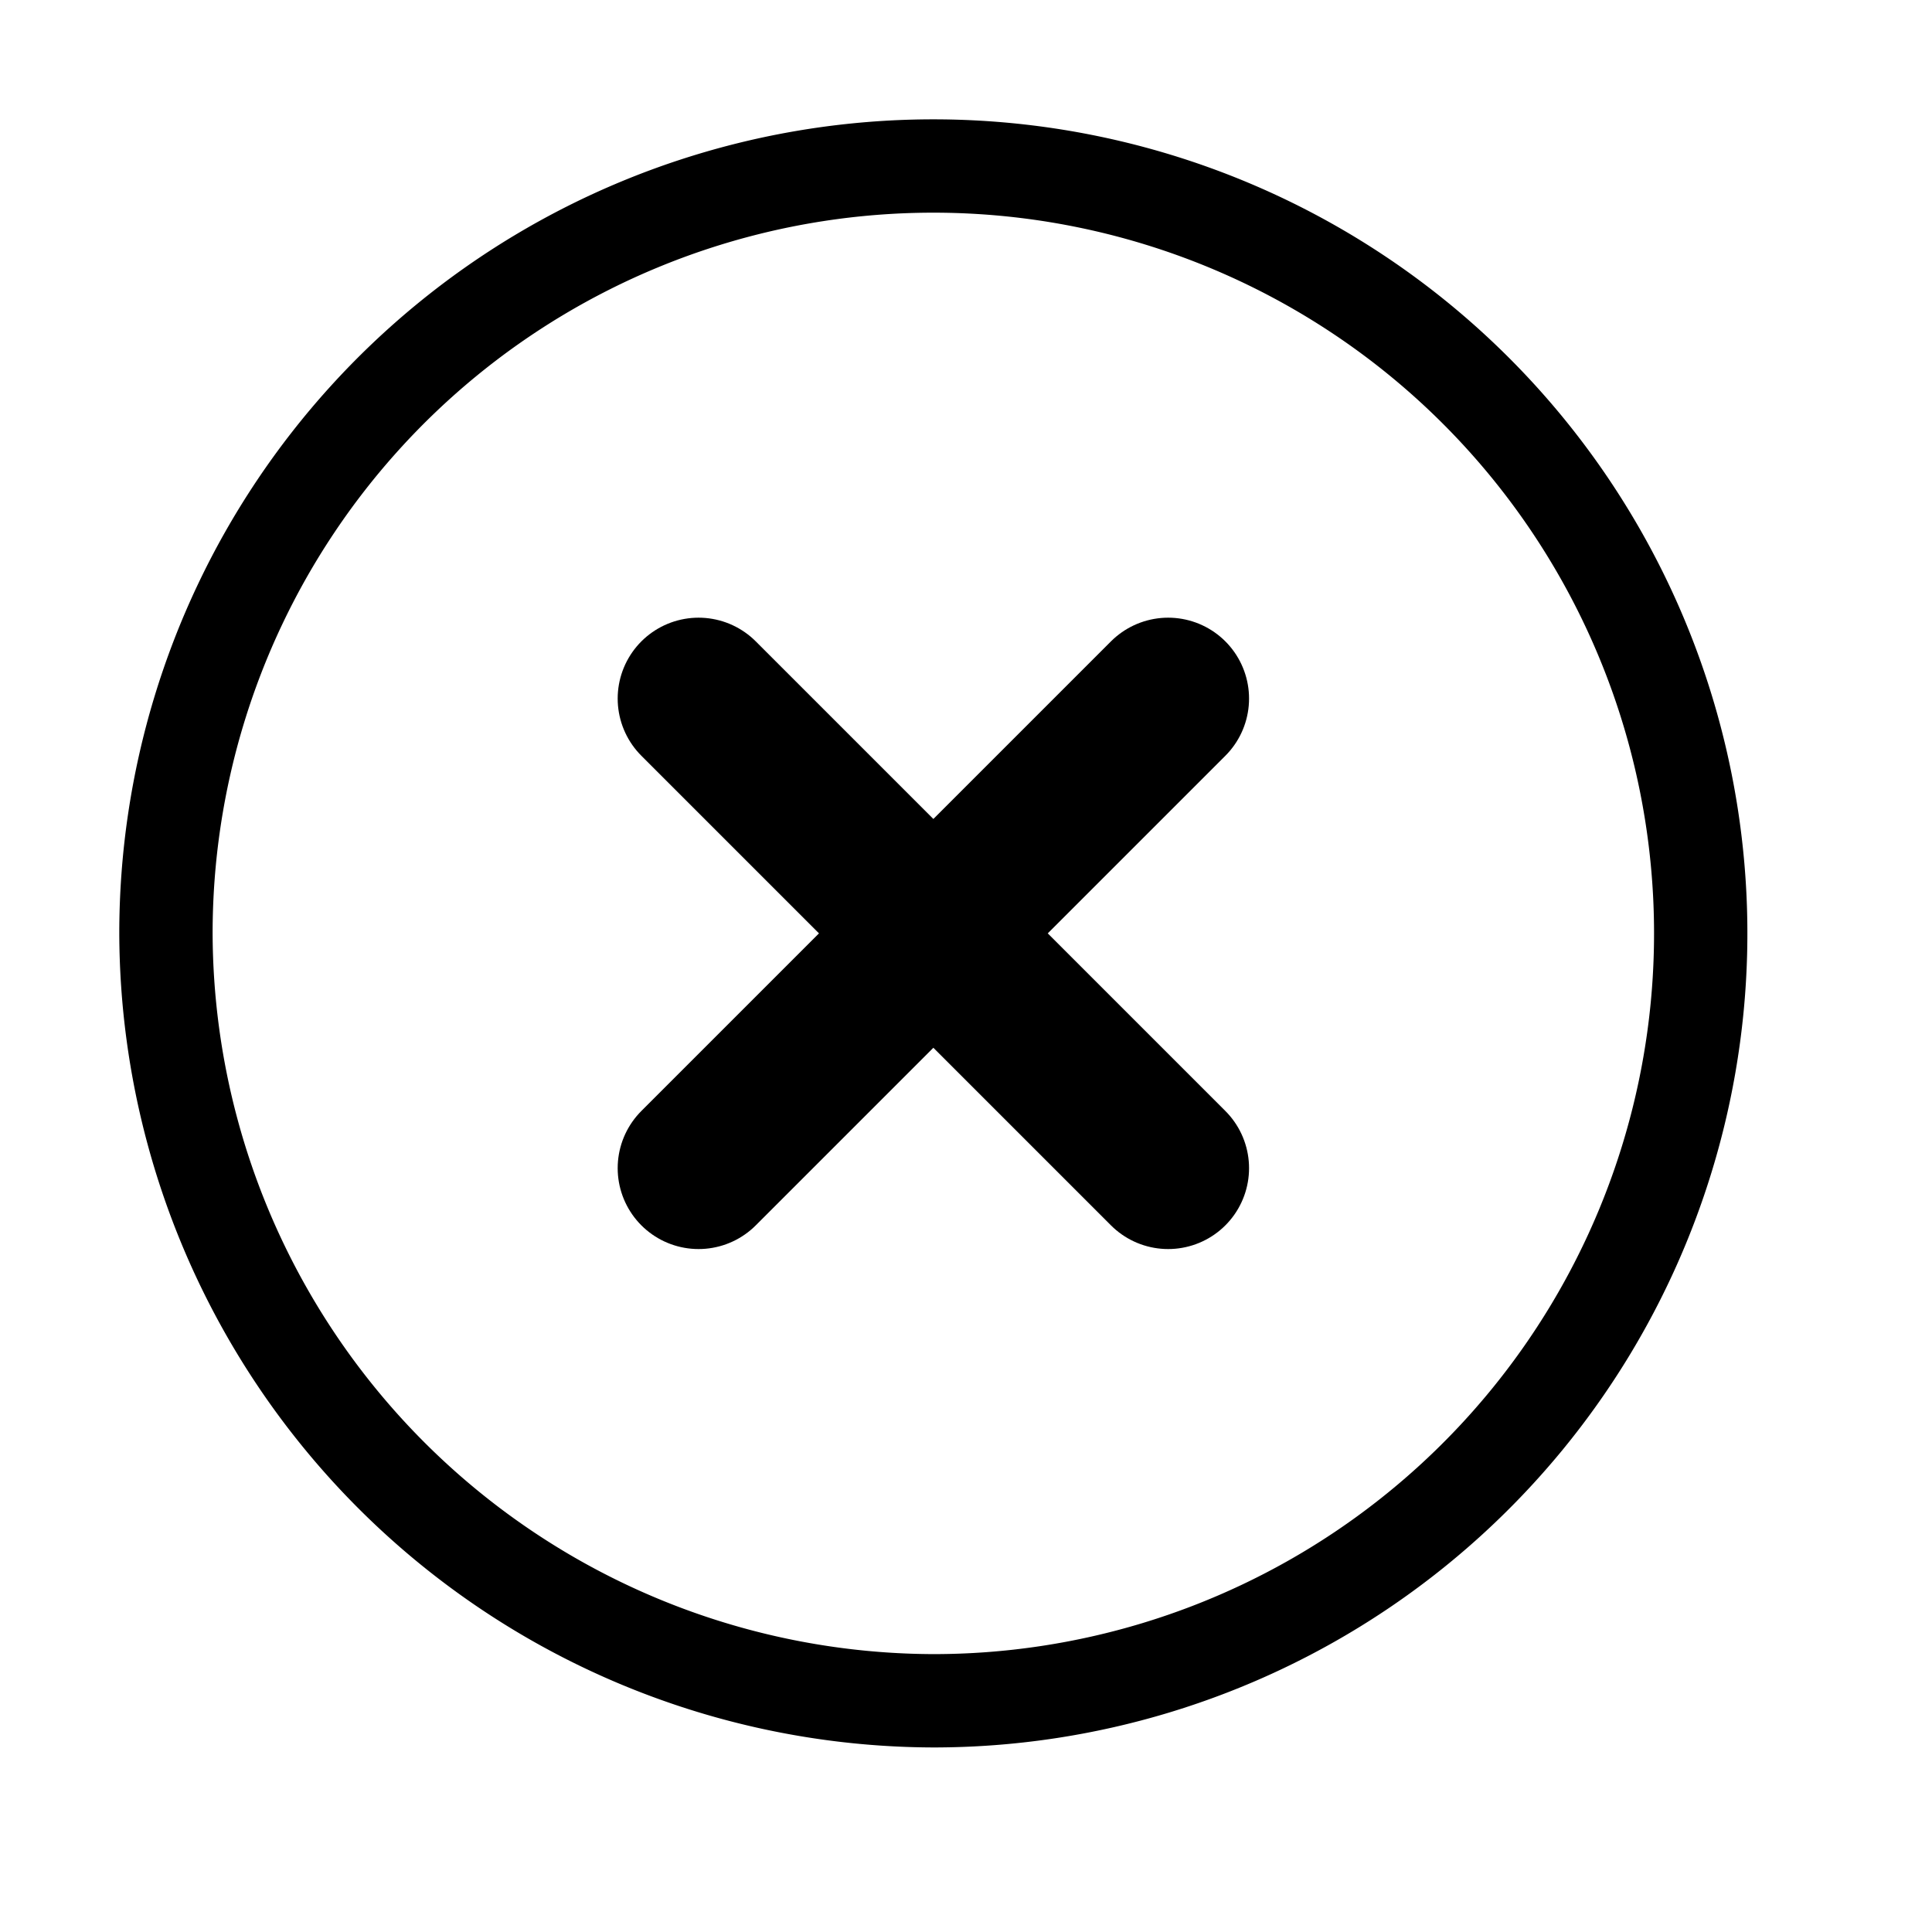 <svg id="close-circle" xmlns="http://www.w3.org/2000/svg" width="30" height="30" viewBox="0 0 31.05 31.05">
  <path id="Vector" d="M12.333,24.667A12.333,12.333,0,1,0,0,12.333,12.37,12.37,0,0,0,12.333,24.667Z" transform="translate(2.667 2.667)" fill="none" stroke="currentColor" stroke-linecap="round" stroke-linejoin="round" stroke-width="1.5"/>
  <path id="Vector-2" d="M0,7.547,7.547,0" transform="translate(11.227 11.227)" fill="none" stroke="currentColor" stroke-linecap="round" stroke-linejoin="round" stroke-width="2.6"/>
  <path id="Vector-3" d="M7.547,7.547,0,0" transform="translate(11.227 11.227)" fill="none" stroke="currentColor" stroke-linecap="round" stroke-linejoin="round" stroke-width="2.6"/>
  <path id="Vector-4" d="M0,0H30V30H0Z" fill="none" opacity="0"/>
</svg>
